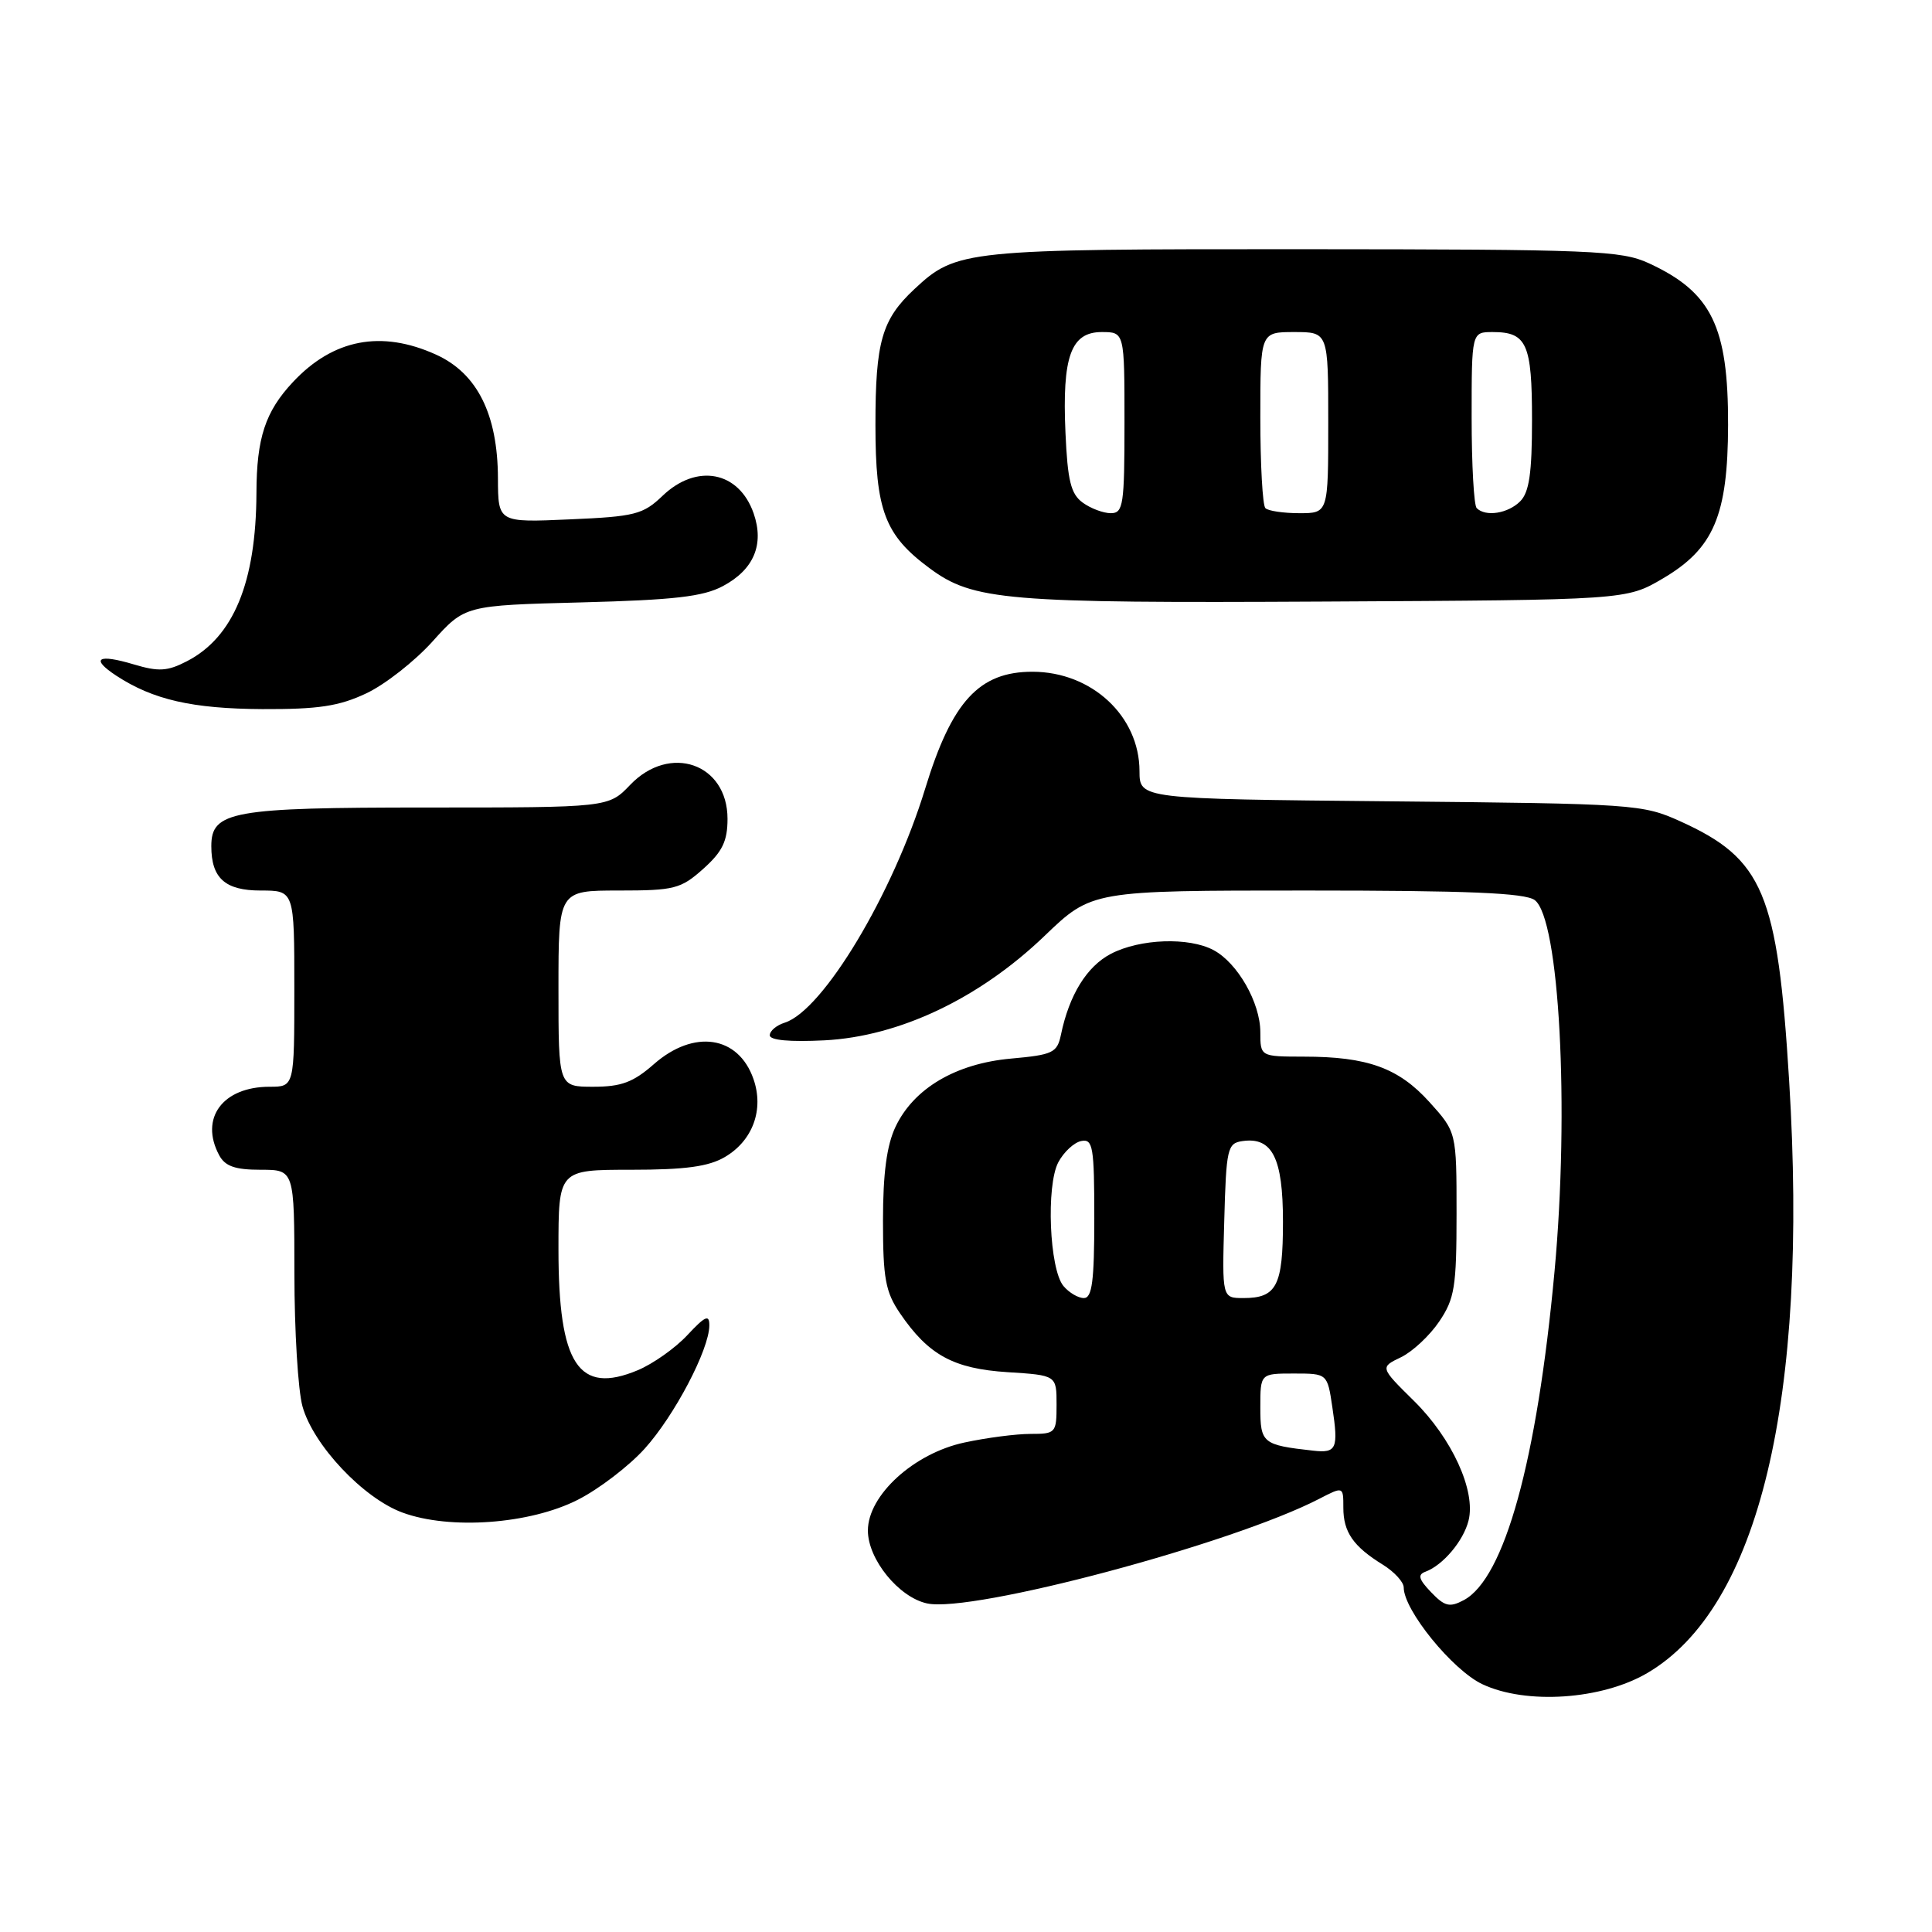 <?xml version="1.0" encoding="UTF-8" standalone="no"?>
<!DOCTYPE svg PUBLIC "-//W3C//DTD SVG 1.1//EN" "http://www.w3.org/Graphics/SVG/1.1/DTD/svg11.dtd" >
<svg xmlns="http://www.w3.org/2000/svg" xmlns:xlink="http://www.w3.org/1999/xlink" version="1.1" viewBox="0 0 256 256">
 <g >
 <path fill="currentColor"
d=" M 218.27 221.69 C 233.08 213.01 239.67 185.49 237.07 143.19 C 235.54 118.29 233.65 113.81 222.63 108.82 C 217.65 106.57 216.55 106.49 184.25 106.18 C 151.00 105.86 151.00 105.86 150.99 102.18 C 150.98 94.89 144.66 89.02 136.82 89.01 C 129.74 89.00 126.13 92.93 122.59 104.50 C 118.32 118.46 109.06 133.89 103.98 135.51 C 102.89 135.85 102.00 136.60 102.00 137.18 C 102.00 137.84 104.65 138.08 109.25 137.85 C 119.16 137.34 129.77 132.30 138.40 124.02 C 144.67 118.00 144.67 118.00 173.14 118.00 C 194.51 118.00 202.05 118.32 203.35 119.26 C 206.63 121.67 207.98 146.89 205.98 168.50 C 203.66 193.55 199.36 209.13 193.97 212.02 C 192.09 213.02 191.44 212.87 189.63 210.98 C 187.99 209.27 187.81 208.65 188.88 208.26 C 191.20 207.40 193.92 204.18 194.59 201.48 C 195.58 197.55 192.40 190.60 187.35 185.62 C 182.85 181.18 182.85 181.18 185.64 179.84 C 187.17 179.10 189.45 176.97 190.71 175.10 C 192.75 172.08 193.00 170.50 193.00 160.85 C 193.00 150.01 193.00 150.01 189.40 146.02 C 185.31 141.50 181.20 140.01 172.75 140.01 C 167.00 140.00 167.00 140.00 167.00 136.75 C 166.99 132.86 163.99 127.60 160.81 125.90 C 157.54 124.15 151.07 124.38 147.21 126.38 C 144.01 128.05 141.68 131.81 140.58 137.11 C 140.08 139.50 139.51 139.77 133.95 140.27 C 126.64 140.93 121.07 144.22 118.66 149.31 C 117.50 151.75 117.00 155.49 117.00 161.75 C 117.00 169.39 117.33 171.19 119.25 174.01 C 123.02 179.55 126.33 181.36 133.51 181.82 C 140.00 182.23 140.00 182.23 140.00 186.12 C 140.00 189.88 139.89 190.00 136.55 190.00 C 134.65 190.00 130.71 190.51 127.80 191.14 C 121.09 192.57 115.00 198.13 115.00 202.81 C 115.00 206.61 119.08 211.64 122.83 212.46 C 128.78 213.77 163.24 204.58 174.79 198.61 C 178.00 196.95 178.00 196.95 178.00 199.78 C 178.00 203.01 179.31 204.91 183.25 207.34 C 184.76 208.28 186.00 209.63 186.00 210.35 C 186.00 213.35 192.48 221.32 196.43 223.17 C 202.23 225.90 212.25 225.22 218.27 221.69 Z  M 76.56 198.73 C 79.35 197.32 83.33 194.27 85.41 191.97 C 89.37 187.59 93.97 178.82 93.99 175.64 C 94.00 174.13 93.46 174.36 91.08 176.91 C 89.48 178.63 86.52 180.72 84.51 181.56 C 76.65 184.85 74.00 180.81 74.00 165.55 C 74.00 155.00 74.00 155.00 83.60 155.00 C 90.83 155.00 93.90 154.58 96.07 153.30 C 99.75 151.13 101.25 147.02 99.84 142.98 C 97.84 137.23 91.95 136.35 86.65 141.00 C 83.91 143.41 82.32 144.00 78.62 144.00 C 74.00 144.00 74.00 144.00 74.00 131.00 C 74.00 118.00 74.00 118.00 81.98 118.00 C 89.36 118.00 90.21 117.78 93.18 115.13 C 95.72 112.86 96.40 111.46 96.40 108.50 C 96.40 101.17 88.76 98.51 83.50 104.00 C 80.63 107.00 80.63 107.00 56.54 107.00 C 30.74 107.00 28.00 107.49 28.00 112.12 C 28.00 116.36 29.82 118.00 34.54 118.00 C 39.00 118.00 39.00 118.00 39.00 131.00 C 39.00 144.00 39.00 144.00 35.72 144.00 C 29.50 144.00 26.42 148.18 29.04 153.07 C 29.82 154.53 31.14 155.00 34.54 155.00 C 39.00 155.00 39.00 155.00 39.01 168.75 C 39.01 176.31 39.49 184.23 40.08 186.35 C 41.50 191.47 48.13 198.51 53.32 200.42 C 59.60 202.74 70.22 201.96 76.56 198.73 Z  M 48.52 91.88 C 51.00 90.72 54.95 87.62 57.31 85.00 C 61.61 80.22 61.61 80.22 77.05 79.82 C 89.32 79.50 93.18 79.06 95.79 77.66 C 99.89 75.48 101.29 72.14 99.86 68.02 C 97.91 62.43 92.32 61.36 87.79 65.70 C 85.21 68.17 84.14 68.45 75.48 68.82 C 66.00 69.24 66.00 69.24 65.98 63.37 C 65.95 54.89 63.23 49.46 57.78 46.99 C 50.53 43.70 44.15 44.92 38.81 50.63 C 35.15 54.54 34.00 58.03 33.98 65.32 C 33.93 77.19 30.94 84.43 24.76 87.62 C 22.19 88.95 21.02 89.02 17.74 88.04 C 12.94 86.60 11.93 87.25 15.42 89.54 C 20.28 92.72 25.49 93.91 34.76 93.96 C 42.17 93.99 44.92 93.58 48.52 91.88 Z  M 220.34 76.65 C 227.08 72.69 228.95 68.30 228.98 56.32 C 229.01 43.25 226.79 38.72 218.50 34.89 C 214.82 33.19 211.20 33.04 172.72 33.02 C 127.80 33.00 126.73 33.11 121.17 38.30 C 116.84 42.34 116.00 45.28 116.00 56.30 C 116.00 67.63 117.23 70.90 123.17 75.29 C 128.95 79.58 133.26 79.94 175.50 79.71 C 215.50 79.50 215.50 79.50 220.34 76.65 Z  M 174.00 192.22 C 167.28 191.47 167.00 191.23 167.00 186.48 C 167.00 182.00 167.00 182.00 171.44 182.00 C 175.88 182.00 175.88 182.00 176.54 186.44 C 177.37 191.97 177.11 192.57 174.00 192.22 Z  M 140.91 170.40 C 139.05 168.15 138.60 157.11 140.23 154.01 C 140.96 152.64 142.33 151.37 143.28 151.19 C 144.82 150.89 145.00 151.95 145.00 161.43 C 145.00 169.74 144.71 172.00 143.62 172.00 C 142.86 172.00 141.65 171.28 140.91 170.40 Z  M 162.22 161.75 C 162.48 152.17 162.64 151.48 164.63 151.20 C 168.59 150.63 170.00 153.44 170.00 161.87 C 170.00 170.38 169.16 172.00 164.77 172.00 C 161.93 172.00 161.93 172.00 162.22 161.75 Z  M 143.45 66.59 C 141.89 65.45 141.46 63.68 141.18 57.34 C 140.73 47.25 141.90 44.00 145.98 44.00 C 149.00 44.00 149.00 44.00 149.00 56.00 C 149.00 66.91 148.84 68.00 147.19 68.00 C 146.20 68.00 144.51 67.37 143.45 66.59 Z  M 167.67 67.33 C 167.30 66.97 167.00 61.57 167.00 55.33 C 167.00 44.00 167.00 44.00 171.50 44.00 C 176.00 44.00 176.00 44.00 176.00 56.00 C 176.00 68.00 176.00 68.00 172.17 68.00 C 170.06 68.00 168.03 67.70 167.67 67.33 Z  M 195.67 67.33 C 195.30 66.97 195.00 61.57 195.00 55.33 C 195.00 44.00 195.00 44.00 197.80 44.00 C 202.31 44.00 203.00 45.55 203.00 55.63 C 203.00 62.68 202.63 65.23 201.43 66.43 C 199.81 68.05 196.85 68.51 195.67 67.33 Z "/>
</g>
</svg>